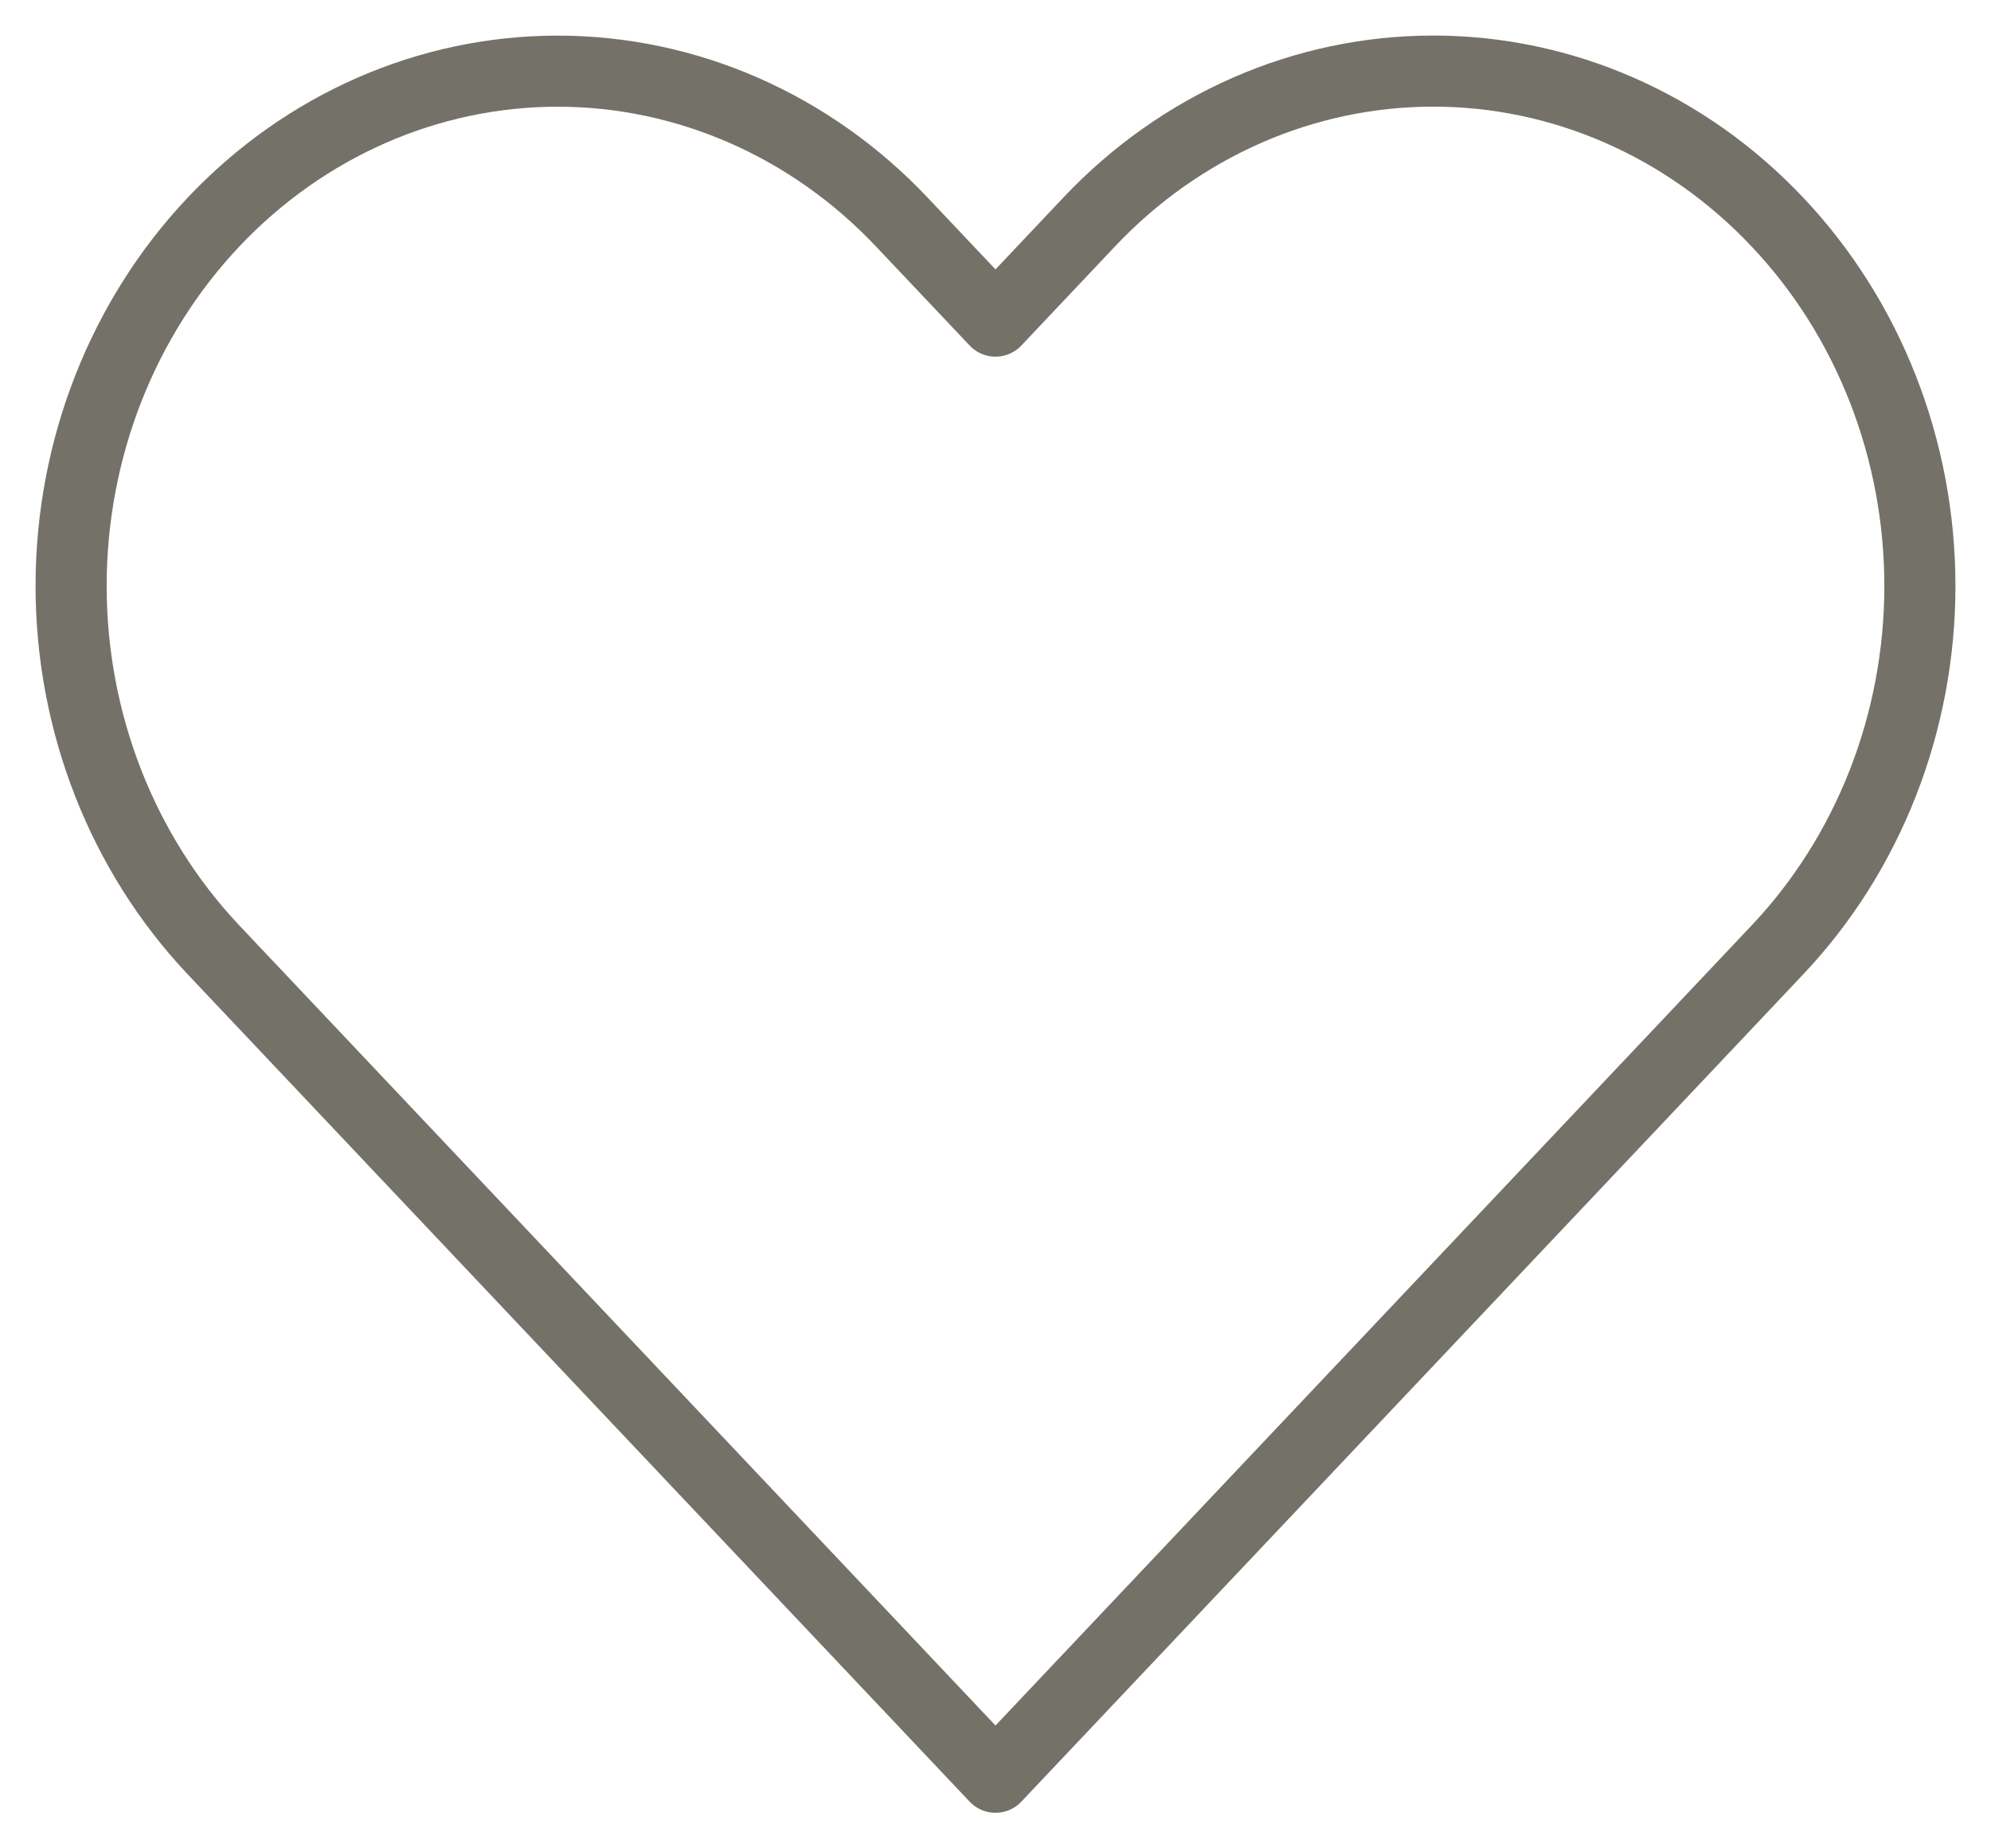 <svg width="28" height="26" viewBox="0 0 28 26" fill="none" xmlns="http://www.w3.org/2000/svg">
<path d="M24.995 3.122C24.36 2.449 23.606 1.915 22.775 1.551C21.945 1.187 21.055 1 20.157 1C19.258 1 18.368 1.187 17.538 1.551C16.708 1.915 15.953 2.449 15.318 3.122L14 4.517L12.681 3.122C11.398 1.764 9.657 1.001 7.843 1.001C6.028 1.001 4.287 1.764 3.004 3.122C1.721 4.48 1 6.322 1 8.242C1 10.163 1.721 12.005 3.004 13.363L4.323 14.759L14 25L23.677 14.759L24.995 13.363C25.631 12.691 26.135 11.893 26.479 11.014C26.823 10.135 27 9.194 27 8.242C27 7.291 26.823 6.35 26.479 5.471C26.135 4.592 25.631 3.794 24.995 3.122V3.122Z" stroke="#747268" stroke-linecap="round" stroke-linejoin="round"/>
</svg>
